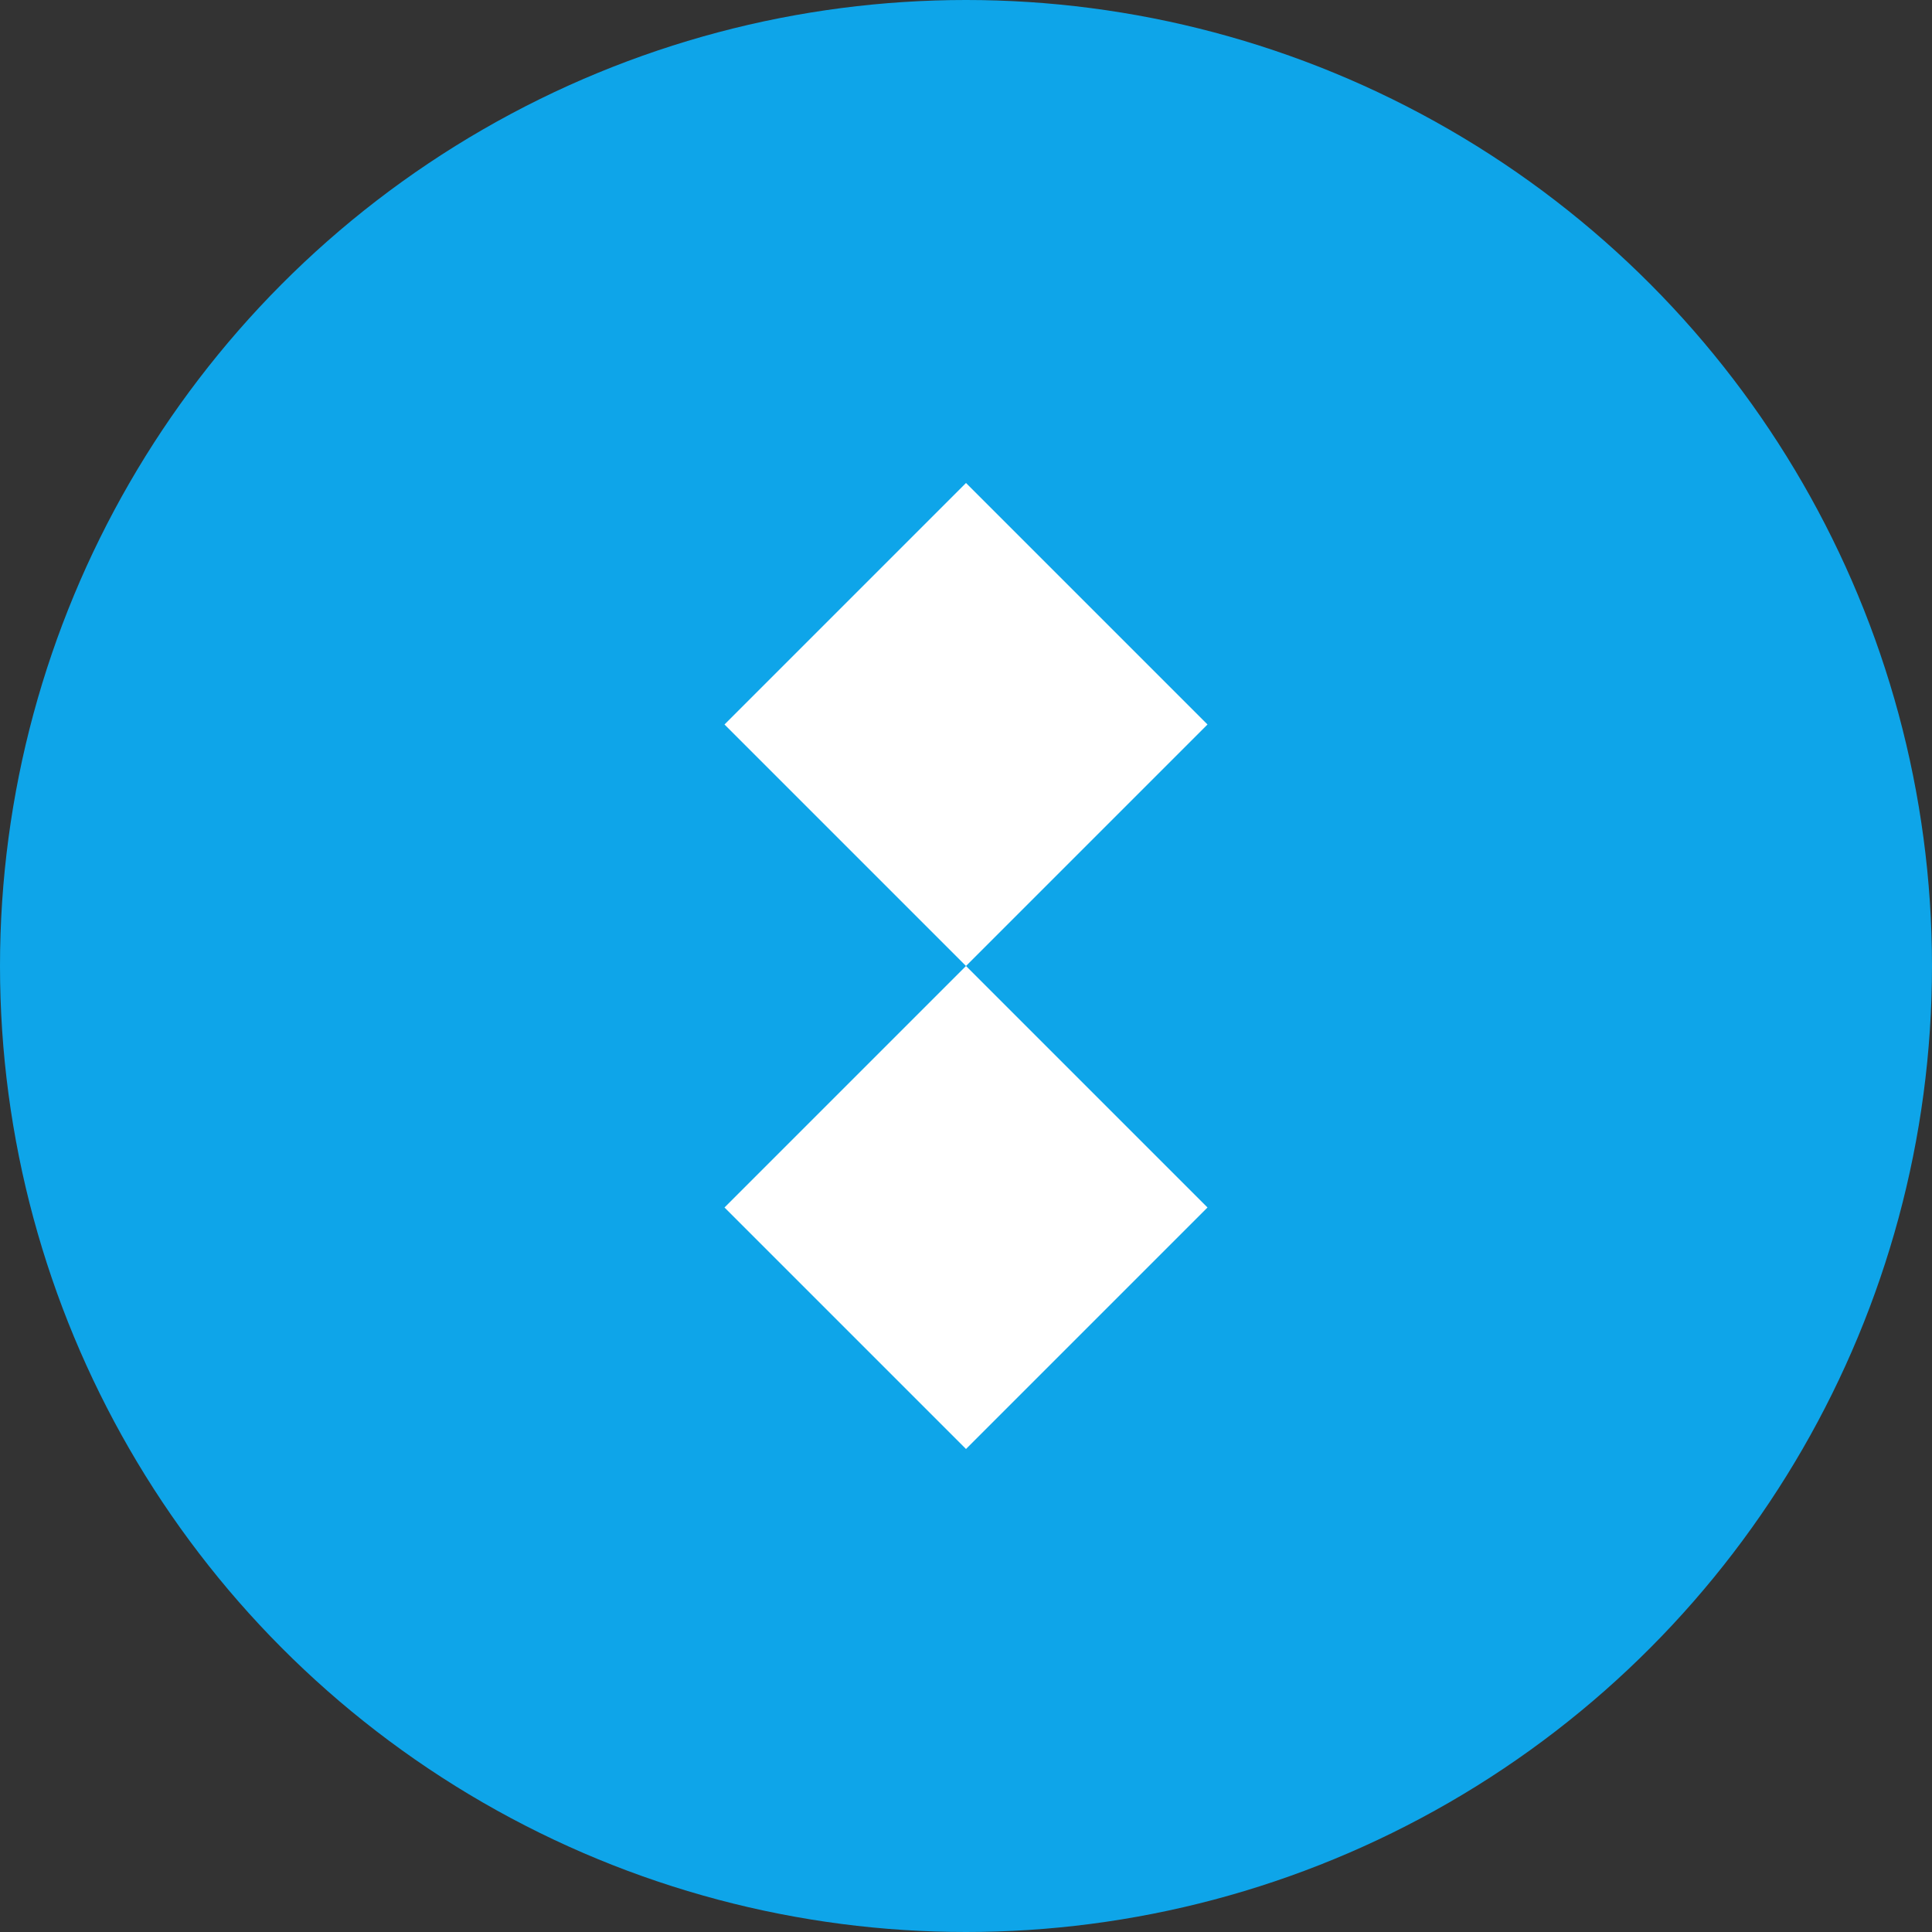 <?xml version="1.0" encoding="UTF-8"?>
<svg width="32px" height="32px" viewBox="0 0 32 32" version="1.1" xmlns="http://www.w3.org/2000/svg">
    <rect x="0" y="0" width="32" height="32" fill="#333333" stroke="none"/>
    <title>Battle Arena</title>
    <g stroke="none" stroke-width="1" fill="none" fill-rule="evenodd">
        <circle fill="#0EA5E9" cx="16" cy="16" r="16"/>
        <path d="M16,8 L20,12 L16,16 L12,12 L16,8 Z" fill="#FFFFFF"/>
        <path d="M16,16 L20,20 L16,24 L12,20 L16,16 Z" fill="#FFFFFF"/>
    </g>
</svg>
